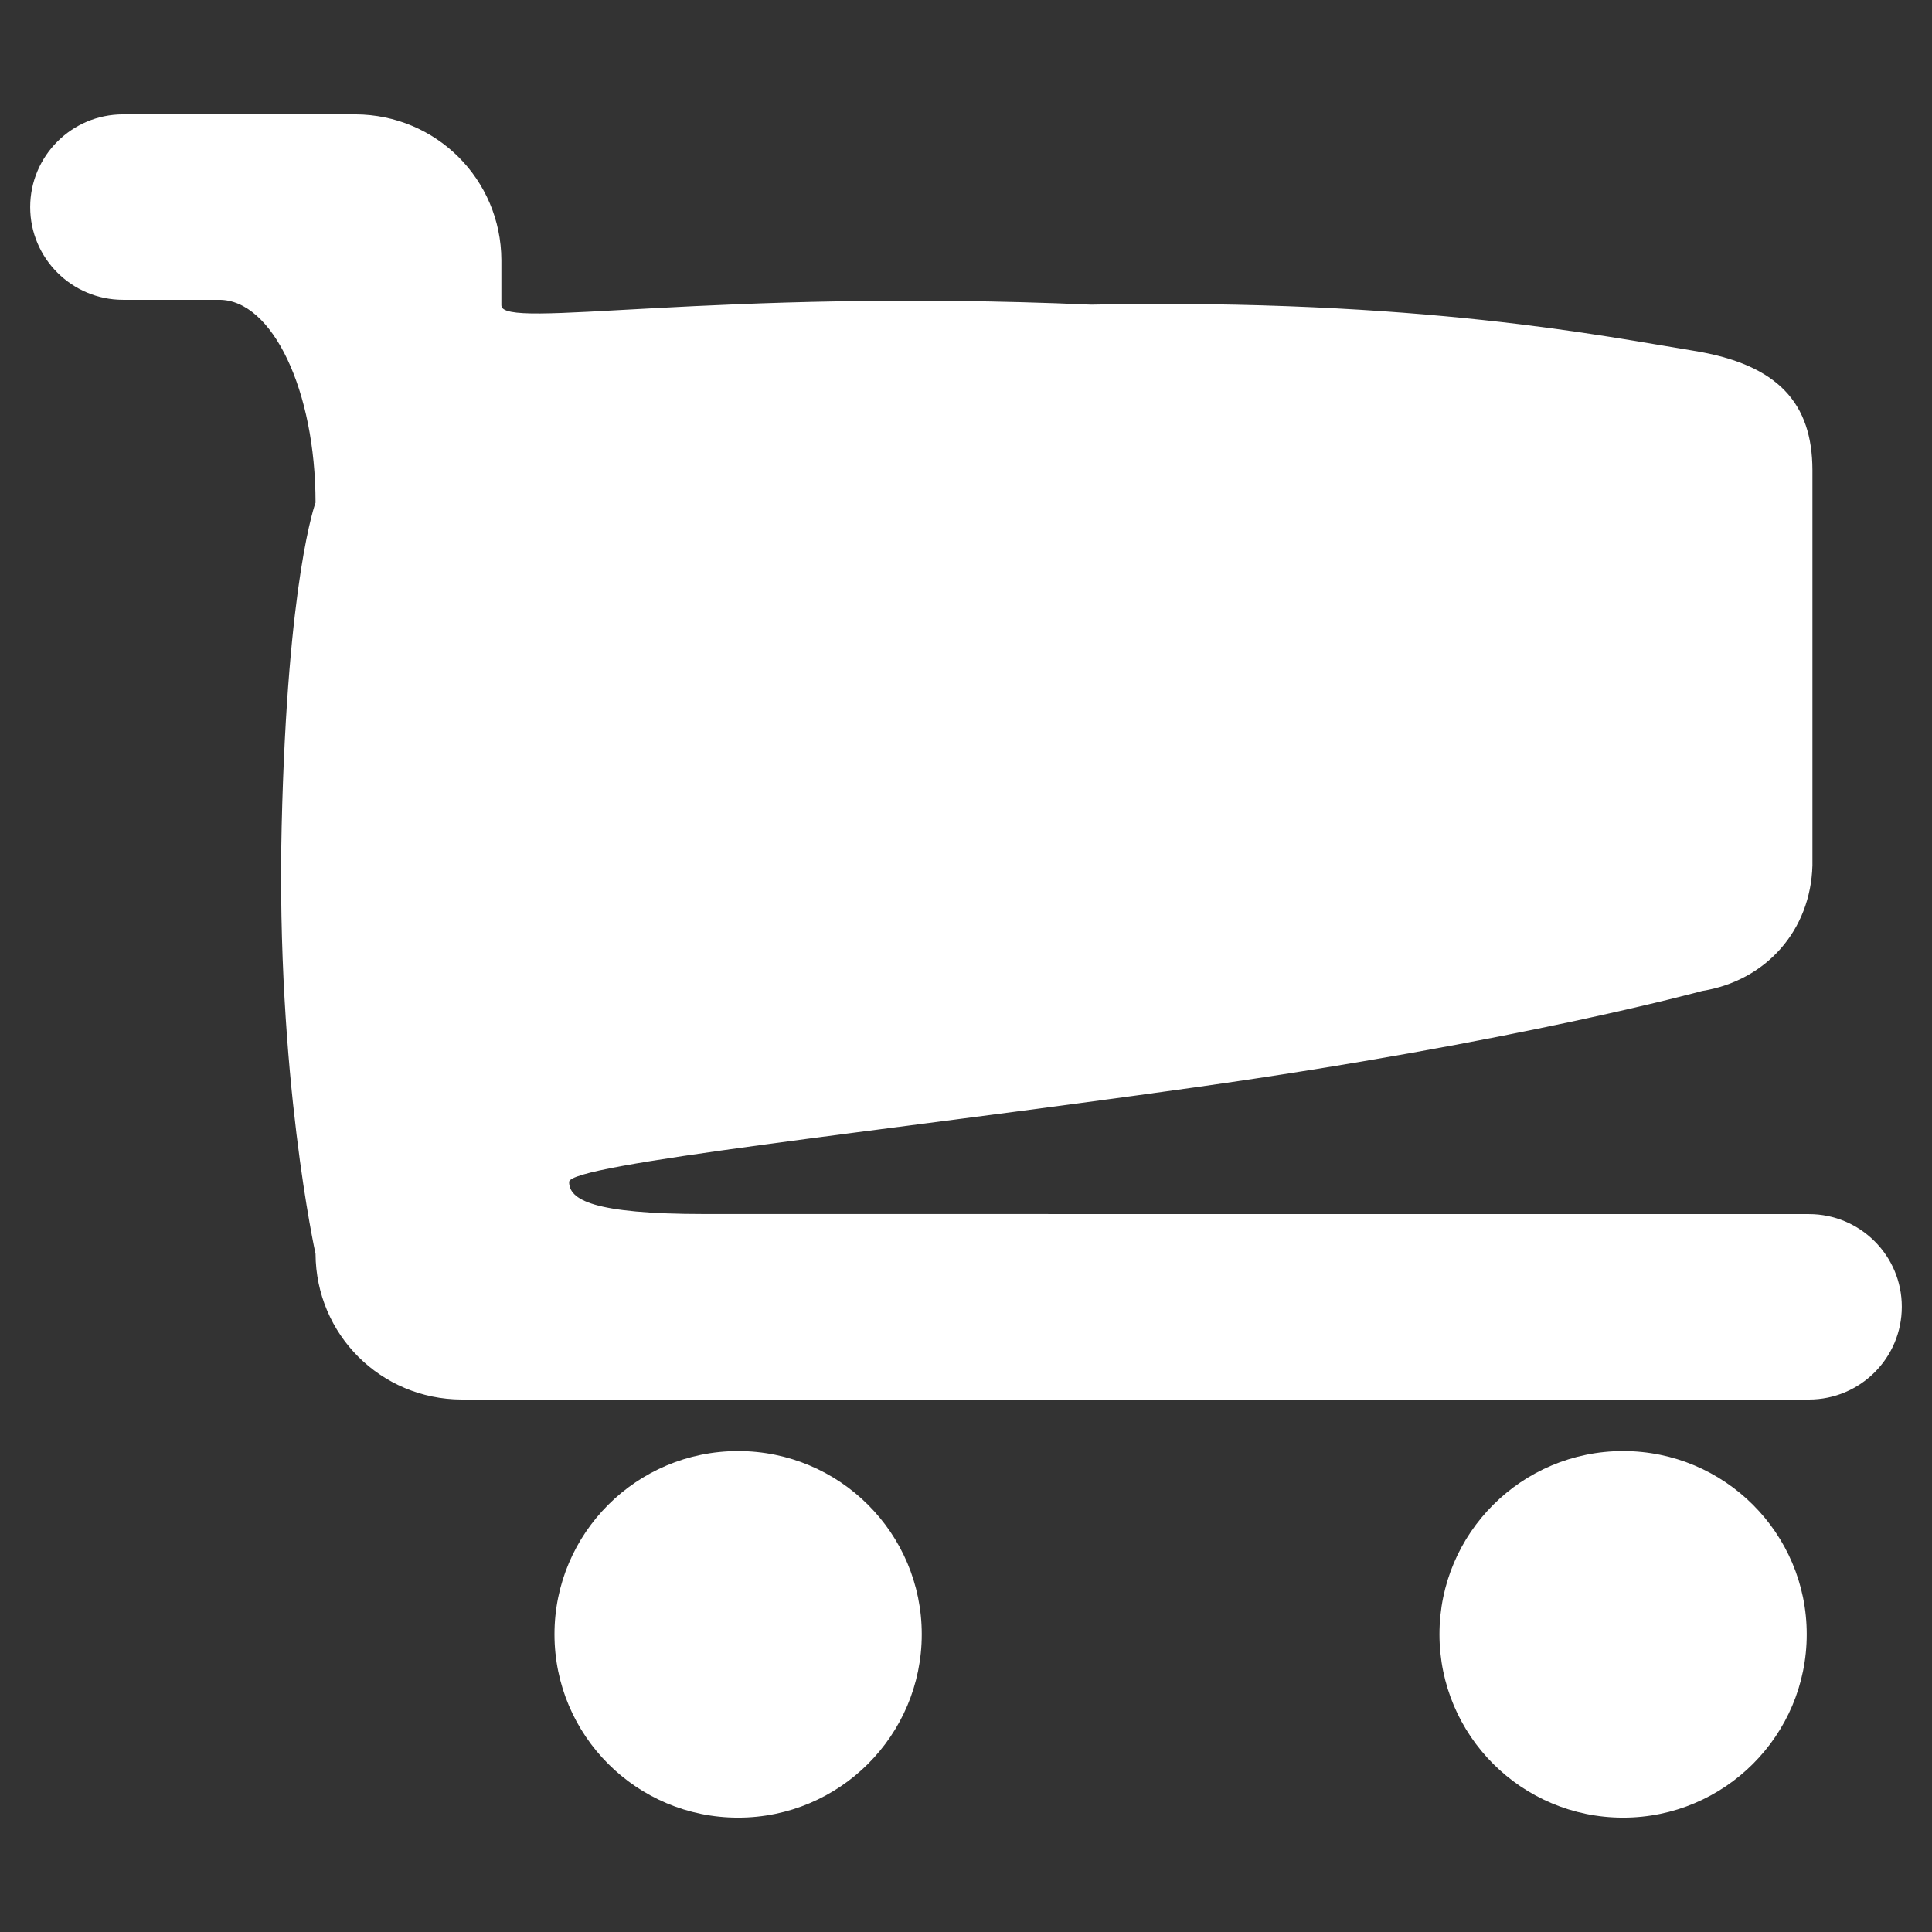 <svg width="80" height="80" viewBox="0 0 80 80" fill="none" xmlns="http://www.w3.org/2000/svg">
<rect x="0" y="0" width="80" height="80" fill="#333333" stroke="none"/>
<path fill-rule="evenodd" clip-rule="evenodd" d="M29.176 50.27C24.529 50.27 23.566 49.673 23.566 48.941C23.566 48.206 36.306 46.879 49.547 45.015C62.786 43.148 70.48 41.034 70.48 41.034C73.139 40.608 74.977 38.517 75.049 35.834V19.459C75.04 16.723 73.665 15.091 70.104 14.52C66.543 13.949 58.845 12.352 45.171 12.615C29.48 11.933 20.761 13.68 20.761 12.644V10.771C20.747 7.424 18.063 4.749 14.716 4.735H5.096C2.972 4.735 1.25 6.456 1.25 8.575C1.25 10.696 2.974 12.415 5.096 12.415H9.08C11.28 12.415 13.066 16.176 13.066 20.814C13.066 20.814 11.902 23.899 11.663 34.222C11.425 44.546 13.066 51.919 13.066 51.919C13.084 55.264 15.764 57.938 19.114 57.952H74.904C77.028 57.952 78.75 56.231 78.75 54.111C78.75 51.99 77.026 50.273 74.904 50.273L29.176 50.27V50.27Z" fill="white"/>
<path fill-rule="evenodd" clip-rule="evenodd" d="M30.564 60.085C26.364 60.085 22.96 63.485 22.96 67.672C22.96 71.865 26.364 75.265 30.564 75.265C34.762 75.265 38.168 71.865 38.168 67.672C38.168 63.483 34.763 60.085 30.564 60.085V60.085Z" fill="white"/>
<path fill-rule="evenodd" clip-rule="evenodd" d="M67.209 60.085C63.01 60.085 59.605 63.485 59.605 67.672C59.605 71.865 63.01 75.265 67.209 75.265C71.405 75.265 74.813 71.865 74.813 67.672C74.813 63.483 71.405 60.085 67.209 60.085V60.085Z" fill="white"/>
</svg>
